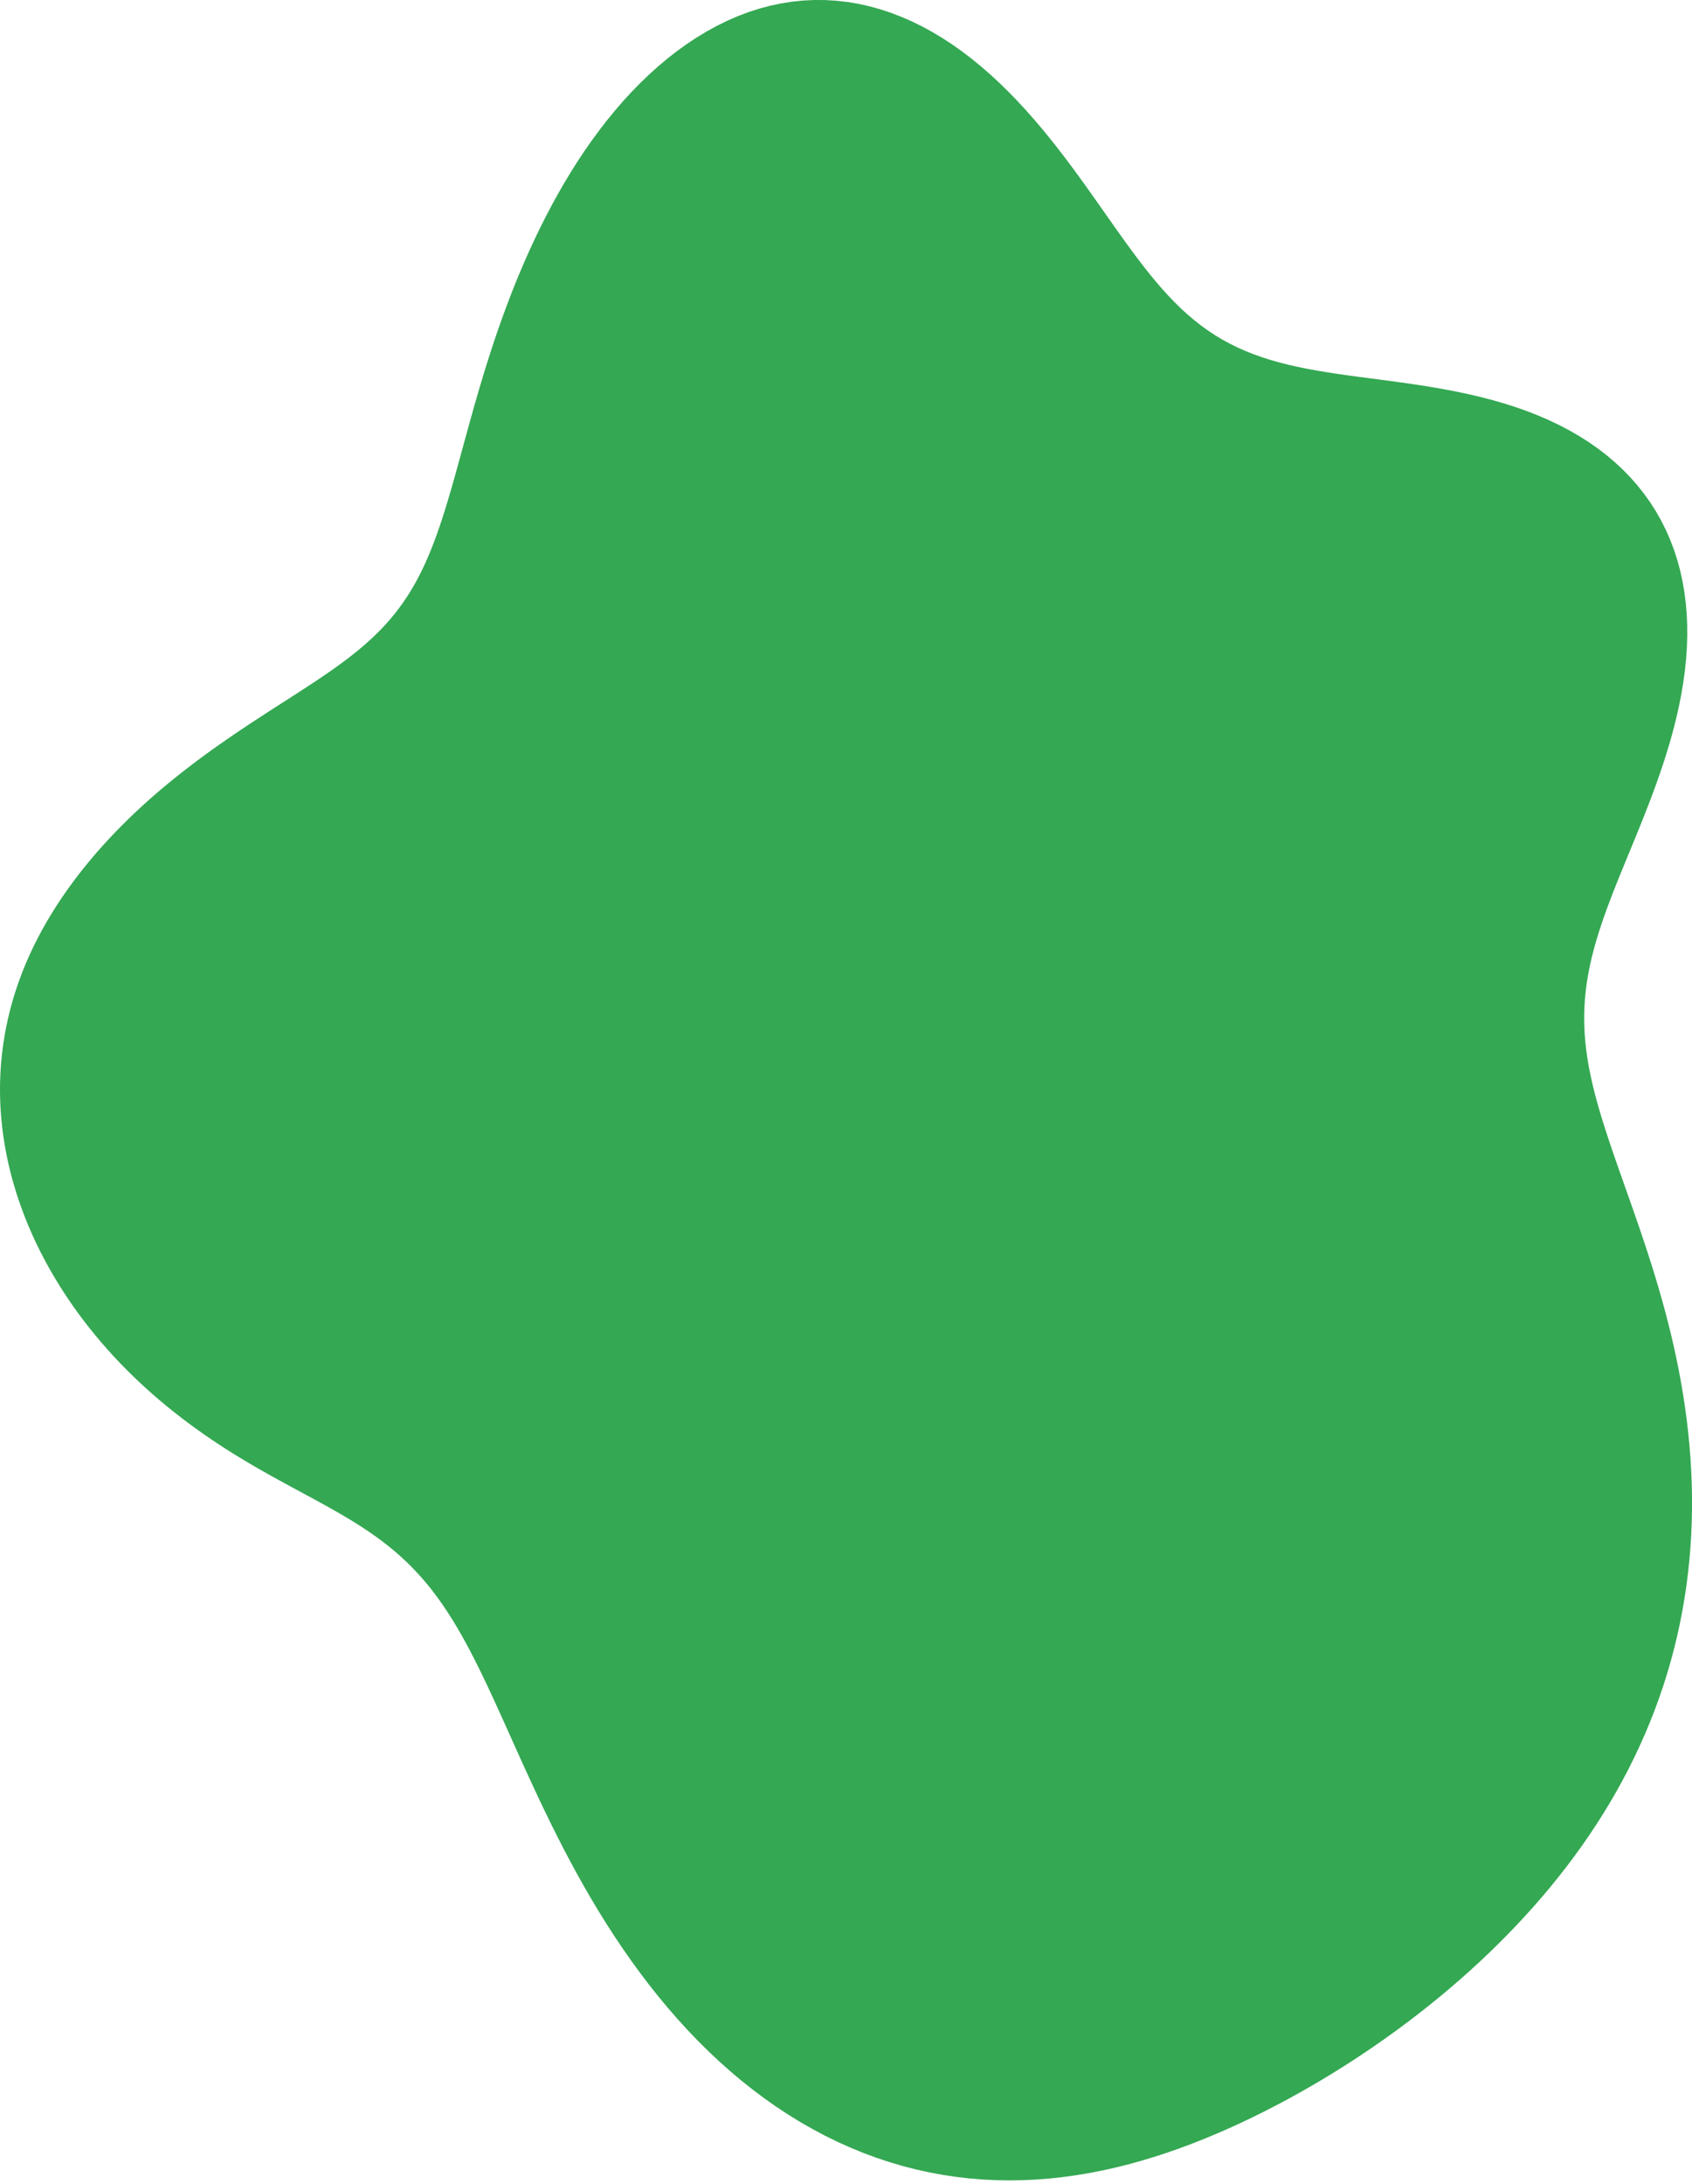 <svg width="300" height="387" viewBox="0 0 300 387" fill="none" xmlns="http://www.w3.org/2000/svg">
<path fill-rule="evenodd" clip-rule="evenodd" d="M281.011 177.124L280.921 178.613L280.883 180.102L280.898 181.592L280.964 183.086L281.082 184.586L281.25 186.094L281.466 187.612L281.729 189.14L282.037 190.683L282.388 192.24L282.778 193.814L283.206 195.405L283.668 197.016L284.163 198.647L284.686 200.3L285.235 201.975L285.808 203.673L286.401 205.396L287.011 207.142L287.636 208.914L288.271 210.711L288.916 212.534L289.565 214.383L290.218 216.257L290.869 218.157L291.517 220.083L292.159 222.033L292.792 224.008L293.413 226.007L294.02 228.03L294.609 230.076L295.179 232.144L295.726 234.233L296.249 236.342L296.746 238.47L297.214 240.617L297.652 242.781L298.057 244.961L298.429 247.157L298.765 249.366L299.064 251.588L299.324 253.821L299.544 256.064L299.723 258.316L299.859 260.576L299.951 262.841L299.998 265.111L300 267.384L299.955 269.658L299.862 271.933L299.722 274.206L299.532 276.477L299.293 278.744L299.005 281.005L298.667 283.259L298.279 285.505L297.84 287.742L297.352 289.967L296.814 292.181L296.225 294.381L295.587 296.568L294.901 298.738L294.165 300.893L293.381 303.03L292.55 305.148L291.672 307.248L290.747 309.327L289.778 311.386L288.763 313.424L287.705 315.44L286.604 317.434L285.462 319.405L284.278 321.352L283.055 323.276L281.792 325.177L280.492 327.053L279.155 328.905L277.783 330.733L276.375 332.536L274.934 334.315L273.46 336.069L271.955 337.799L270.418 339.504L268.852 341.185L267.256 342.841L265.633 344.474L263.982 346.082L262.305 347.666L260.602 349.225L258.874 350.761L257.121 352.273L255.346 353.761L253.547 355.225L251.725 356.665L249.882 358.08L248.017 359.472L246.131 360.839L244.225 362.182L242.299 363.5L240.352 364.792L238.387 366.06L236.402 367.301L234.399 368.516L232.377 369.704L230.337 370.865L228.279 371.997L226.204 373.101L224.111 374.176L222.001 375.219L219.874 376.23L217.729 377.207L215.568 378.148L213.389 379.052L211.194 379.914L208.982 380.735L206.754 381.51L204.51 382.238L202.25 382.915L199.975 383.54L197.685 384.109L195.382 384.62L193.066 385.07L190.737 385.457L188.398 385.779L186.05 386.032L183.693 386.215L181.329 386.326L178.96 386.362L176.587 386.323L174.213 386.205L171.838 386.009L169.465 385.732L167.096 385.375L164.733 384.935L162.377 384.413L160.032 383.808L157.699 383.121L155.381 382.35L153.079 381.497L150.796 380.562L148.533 379.546L146.294 378.45L144.08 377.275L141.893 376.023L139.735 374.695L137.608 373.293L135.515 371.819L133.455 370.277L131.433 368.667L129.448 366.993L127.502 365.258L125.597 363.466L123.733 361.618L121.913 359.719L120.136 357.771L118.403 355.78L116.715 353.748L115.073 351.679L113.476 349.577L111.925 347.446L110.419 345.291L108.959 343.115L107.544 340.922L106.173 338.717L104.846 336.503L103.561 334.284L102.318 332.065L101.116 329.85L99.952 327.642L98.826 325.445L97.736 323.262L96.68 321.098L95.656 318.956L94.663 316.838L93.698 314.749L92.758 312.69L91.843 310.666L90.948 308.678L90.073 306.728L89.214 304.82L88.37 302.954L87.537 301.134L86.713 299.359L85.896 297.632L85.084 295.953L84.273 294.324L83.462 292.745L82.647 291.217L81.828 289.739L81.002 288.311L80.166 286.934L79.319 285.607L78.46 284.328L77.585 283.098L76.694 281.914L75.785 280.776L74.857 279.682L73.909 278.631L72.939 277.62L71.948 276.647L70.934 275.711L69.897 274.809L68.836 273.939L67.752 273.097L66.645 272.283L65.515 271.492L64.363 270.722L63.189 269.971L61.994 269.235L60.779 268.511L59.546 267.798L58.295 267.092L57.028 266.39L55.747 265.689L54.453 264.988L53.148 264.284L51.833 263.575L50.511 262.857L49.182 262.13L47.85 261.392L46.515 260.64L45.179 259.873L43.844 259.09L42.512 258.29L41.183 257.471L39.86 256.633L38.542 255.775L37.232 254.897L35.93 253.998L34.637 253.078L33.353 252.137L32.081 251.175L30.821 250.19L29.574 249.184L28.34 248.155L27.121 247.105L25.918 246.032L24.73 244.938L23.56 243.821L22.408 242.683L21.275 241.523L20.161 240.341L19.068 239.137L17.996 237.913L16.946 236.667L15.919 235.401L14.916 234.114L13.937 232.807L12.984 231.481L12.057 230.135L11.157 228.769L10.285 227.386L9.442 225.984L8.629 224.564L7.846 223.126L7.095 221.672L6.376 220.202L5.691 218.716L5.04 217.215L4.424 215.699L3.845 214.169L3.302 212.626L2.798 211.071L2.332 209.504L1.906 207.926L1.521 206.337L1.178 204.74L0.876 203.134L0.618 201.52L0.404 199.9L0.235 198.274L0.11 196.643L0.032 195.009L3.93344e-06 193.373L0.015 191.735L0.077 190.097L0.187 188.46L0.344 186.825L0.55 185.193L0.803 183.566L1.105 181.944L1.454 180.329L1.85 178.722L2.294 177.124L2.784 175.536L3.32 173.96L3.902 172.397L4.527 170.847L5.196 169.312L5.906 167.792L6.658 166.289L7.449 164.804L8.277 163.337L9.142 161.89L10.041 160.462L10.972 159.054L11.934 157.668L12.925 156.302L13.942 154.959L14.985 153.637L16.052 152.338L17.14 151.062L18.25 149.808L19.378 148.578L20.525 147.37L21.688 146.186L22.865 145.025L24.056 143.887L25.259 142.771L26.473 141.679L27.696 140.609L28.927 139.562L30.164 138.537L31.407 137.533L32.653 136.551L33.902 135.589L35.151 134.648L36.401 133.726L37.649 132.824L38.895 131.94L40.137 131.074L41.374 130.225L42.605 129.392L43.83 128.575L45.046 127.773L46.254 126.984L47.451 126.208L48.637 125.444L49.81 124.691L50.97 123.947L52.116 123.212L53.245 122.483L54.358 121.76L55.453 121.041L56.53 120.324L57.587 119.609L58.623 118.894L59.638 118.176L60.63 117.455L61.6 116.728L62.547 115.994L63.469 115.252L64.368 114.499L65.241 113.734L66.09 112.955L66.913 112.161L67.711 111.349L68.484 110.518L69.232 109.667L69.955 108.794L70.653 107.897L71.328 106.975L71.979 106.026L72.607 105.049L73.214 104.043L73.799 103.007L74.365 101.939L74.911 100.839L75.44 99.705L75.953 98.537L76.45 97.333L76.934 96.095L77.406 94.82L77.867 93.509L78.319 92.162L78.764 90.777L79.204 89.356L79.641 87.899L80.076 86.405L80.511 84.876L80.949 83.311L81.39 81.711L81.838 80.078L82.293 78.412L82.759 76.713L83.236 74.984L83.727 73.226L84.233 71.439L84.757 69.624L85.3 67.785L85.863 65.922L86.45 64.037L87.06 62.131L87.696 60.207L88.359 58.266L89.051 56.31L89.773 54.341L90.526 52.362L91.311 50.374L92.13 48.379L92.984 46.38L93.873 44.379L94.798 42.378L95.761 40.381L96.763 38.39L97.803 36.409L98.884 34.44L100.006 32.488L101.169 30.556L102.373 28.648L103.62 26.768L104.909 24.919L106.24 23.106L107.614 21.332L109.029 19.601L110.486 17.918L111.983 16.287L113.521 14.711L115.098 13.194L116.713 11.741L118.366 10.354L120.053 9.04L121.775 7.8L123.53 6.639L125.314 5.56L127.128 4.568L128.968 3.666L130.832 2.857L132.718 2.144L134.623 1.529L136.544 1.016L138.478 0.605L140.424 0.298L142.377 0.096L144.335 -2.93594e-06L146.294 0.01L148.252 0.125L150.206 0.346L152.152 0.671L154.088 1.098L156.011 1.626L157.918 2.253L159.806 2.976L161.673 3.792L163.517 4.698L165.336 5.691L167.127 6.765L168.888 7.918L170.618 9.145L172.316 10.441L173.98 11.802L175.61 13.221L177.205 14.695L178.763 16.217L180.286 17.782L181.773 19.385L183.224 21.02L184.64 22.681L186.021 24.362L187.37 26.059L188.685 27.764L189.971 29.474L191.227 31.182L192.456 32.883L193.66 34.572L194.841 36.245L196.002 37.895L197.145 39.52L198.273 41.114L199.389 42.674L200.496 44.195L201.596 45.675L202.693 47.111L203.789 48.498L204.889 49.836L205.995 51.122L207.111 52.354L208.238 53.531L209.381 54.651L210.543 55.714L211.726 56.719L212.933 57.667L214.166 58.559L215.429 59.393L216.722 60.172L218.05 60.897L219.412 61.569L220.812 62.191L222.25 62.764L223.728 63.291L225.247 63.776L226.807 64.22L228.409 64.627L230.052 65.001L231.738 65.344L233.466 65.662L235.234 65.957L237.042 66.235L238.888 66.499L240.769 66.755L242.684 67.008L244.628 67.262L246.6 67.523L248.596 67.796L250.611 68.086L252.642 68.397L254.683 68.734L256.732 69.103L258.781 69.507L260.828 69.95L262.866 70.437L264.89 70.971L266.896 71.555L268.877 72.193L270.829 72.887L272.747 73.638L274.626 74.45L276.461 75.323L278.247 76.259L279.98 77.257L281.656 78.319L283.271 79.445L284.821 80.633L286.304 81.883L287.715 83.194L289.051 84.566L290.311 85.995L291.492 87.482L292.592 89.023L293.608 90.617L294.54 92.261L295.387 93.952L296.147 95.689L296.821 97.466L297.408 99.283L297.908 101.136L298.323 103.021L298.652 104.935L298.898 106.874L299.063 108.837L299.147 110.818L299.154 112.814L299.086 114.823L298.945 116.841L298.736 118.865L298.461 120.891L298.124 122.916L297.729 124.939L297.281 126.955L296.782 128.962L296.238 130.959L295.654 132.941L295.033 134.908L294.381 136.858L293.703 138.789L293.003 140.698L292.286 142.586L291.557 144.451L290.822 146.292L290.084 148.108L289.349 149.9L288.621 151.667L287.904 153.408L287.204 155.125L286.524 156.818L285.867 158.487L285.239 160.133L284.643 161.757L284.081 163.36L283.557 164.945L283.074 166.511L282.634 168.061L282.24 169.597L281.894 171.12L281.596 172.632L281.349 174.135L281.154 175.632L281.011 177.124Z" fill="#34A853"/>
</svg>
